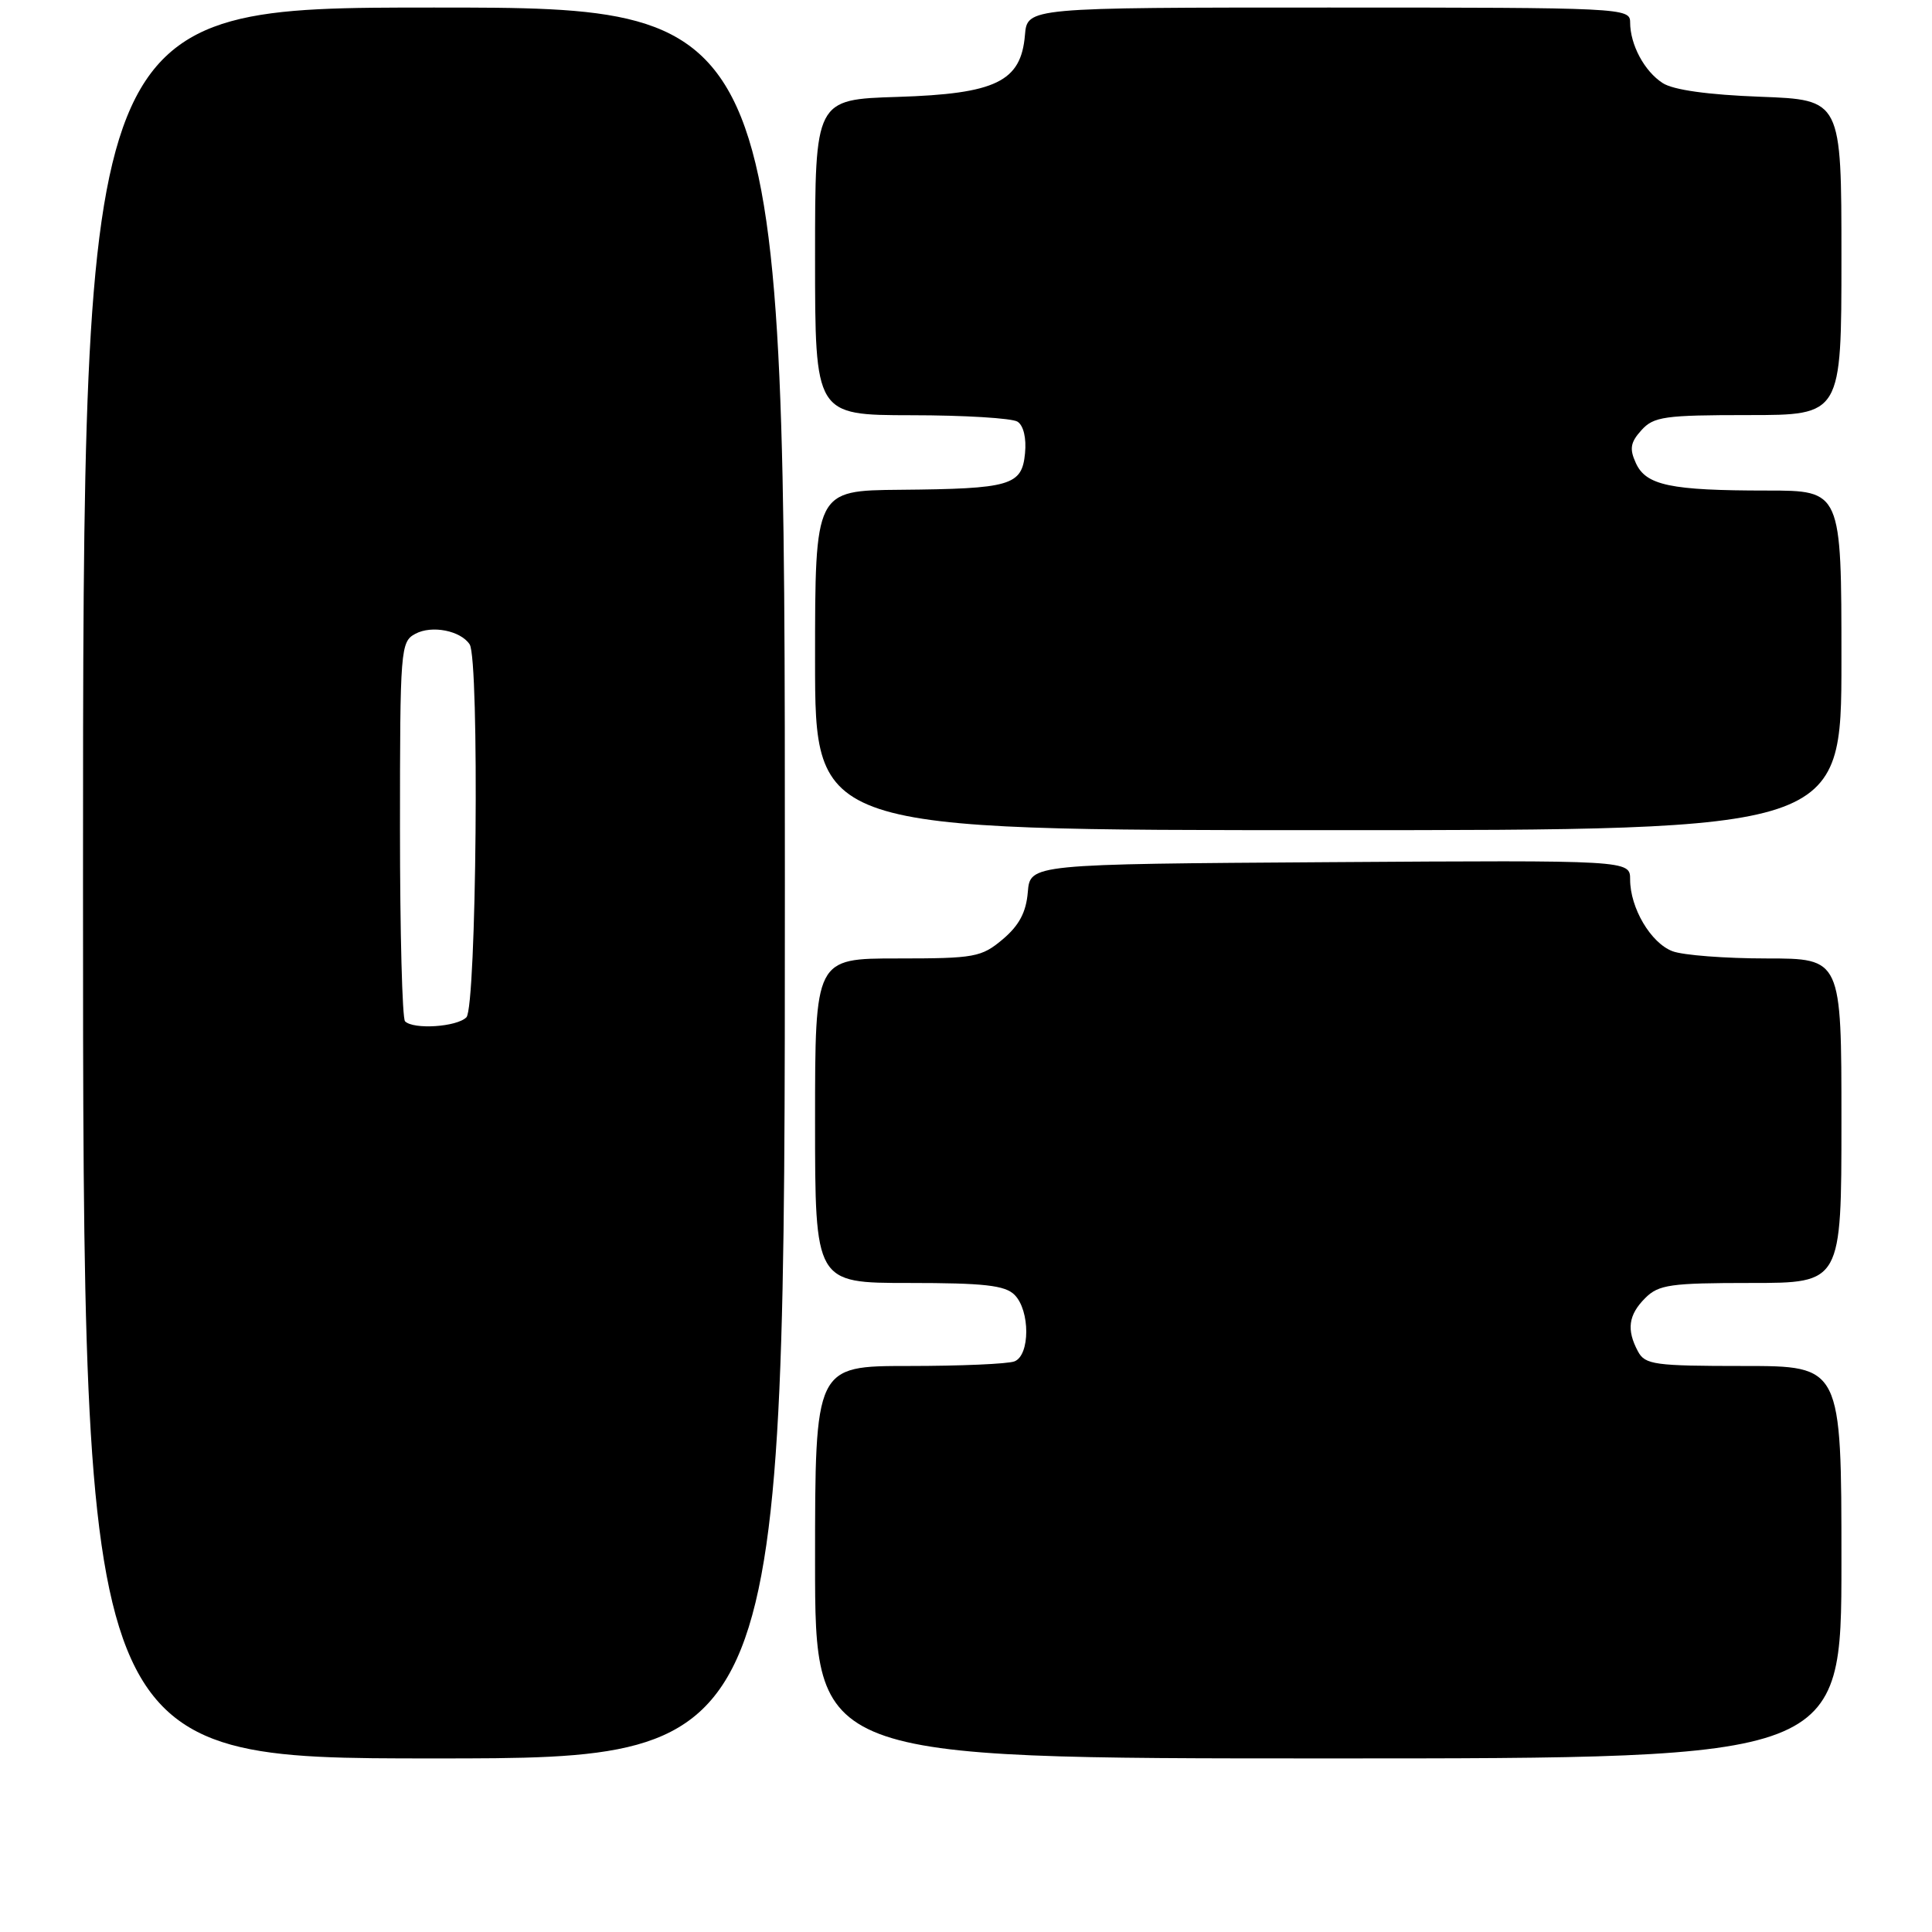 <?xml version="1.0" encoding="UTF-8" standalone="no"?>
<!DOCTYPE svg PUBLIC "-//W3C//DTD SVG 1.1//EN" "http://www.w3.org/Graphics/SVG/1.1/DTD/svg11.dtd" >
<svg xmlns="http://www.w3.org/2000/svg" xmlns:xlink="http://www.w3.org/1999/xlink" version="1.1" viewBox="0 0 256 256">
 <g >
 <path fill="currentColor"
d=" M 104.00 117.00 C 104.00 1.00 104.00 1.00 57.50 1.00 C 11.00 1.00 11.00 1.00 11.00 117.00 C 11.00 233.00 11.00 233.00 57.50 233.00 C 104.00 233.00 104.00 233.00 104.00 117.00 Z  M 244.00 207.00 C 244.00 181.00 244.00 181.00 231.04 181.00 C 219.24 181.00 217.98 180.83 217.04 179.07 C 215.50 176.20 215.77 174.23 218.00 172.00 C 219.78 170.22 221.33 170.00 232.00 170.00 C 244.00 170.00 244.00 170.00 244.00 148.50 C 244.00 127.00 244.00 127.00 234.07 127.00 C 228.60 127.00 223.00 126.57 221.61 126.04 C 218.74 124.95 216.00 120.31 216.00 116.54 C 216.00 113.98 216.00 113.98 176.25 114.24 C 136.50 114.50 136.50 114.50 136.19 118.21 C 135.97 120.88 135.04 122.63 132.87 124.46 C 130.04 126.84 129.16 127.00 118.92 127.00 C 108.00 127.00 108.00 127.00 108.00 148.50 C 108.00 170.00 108.00 170.00 120.43 170.00 C 130.39 170.00 133.17 170.31 134.43 171.57 C 136.51 173.65 136.50 179.59 134.42 180.39 C 133.55 180.73 127.25 181.00 120.42 181.00 C 108.00 181.00 108.00 181.00 108.00 207.00 C 108.00 233.00 108.00 233.00 176.00 233.00 C 244.00 233.00 244.00 233.00 244.00 207.00 Z  M 244.00 87.50 C 244.00 65.00 244.00 65.00 234.12 65.00 C 221.36 65.00 218.10 64.32 216.76 61.36 C 215.89 59.47 216.04 58.61 217.50 57.00 C 219.12 55.20 220.57 55.00 231.65 55.00 C 244.00 55.00 244.00 55.00 244.00 34.11 C 244.00 13.22 244.00 13.22 233.25 12.82 C 226.33 12.56 221.72 11.92 220.32 11.01 C 217.89 9.45 216.00 5.92 216.00 2.95 C 216.00 1.05 215.01 1.00 176.06 1.00 C 136.12 1.00 136.12 1.00 135.81 4.65 C 135.29 10.82 131.96 12.43 118.93 12.84 C 108.00 13.18 108.00 13.18 108.00 34.09 C 108.00 55.00 108.00 55.00 120.75 55.02 C 127.76 55.02 134.10 55.41 134.82 55.87 C 135.62 56.37 136.02 58.06 135.82 60.07 C 135.41 64.34 133.93 64.77 119.25 64.90 C 108.00 65.00 108.00 65.00 108.00 87.50 C 108.00 110.00 108.00 110.00 176.00 110.00 C 244.00 110.00 244.00 110.00 244.00 87.50 Z  M 53.67 135.33 C 53.30 134.97 53.00 123.51 53.00 109.87 C 53.00 85.94 53.07 85.03 55.04 83.98 C 57.22 82.81 61.03 83.56 62.23 85.38 C 63.55 87.38 63.14 133.46 61.80 134.80 C 60.52 136.08 54.79 136.45 53.67 135.33 Z "/>
</g>
</svg>